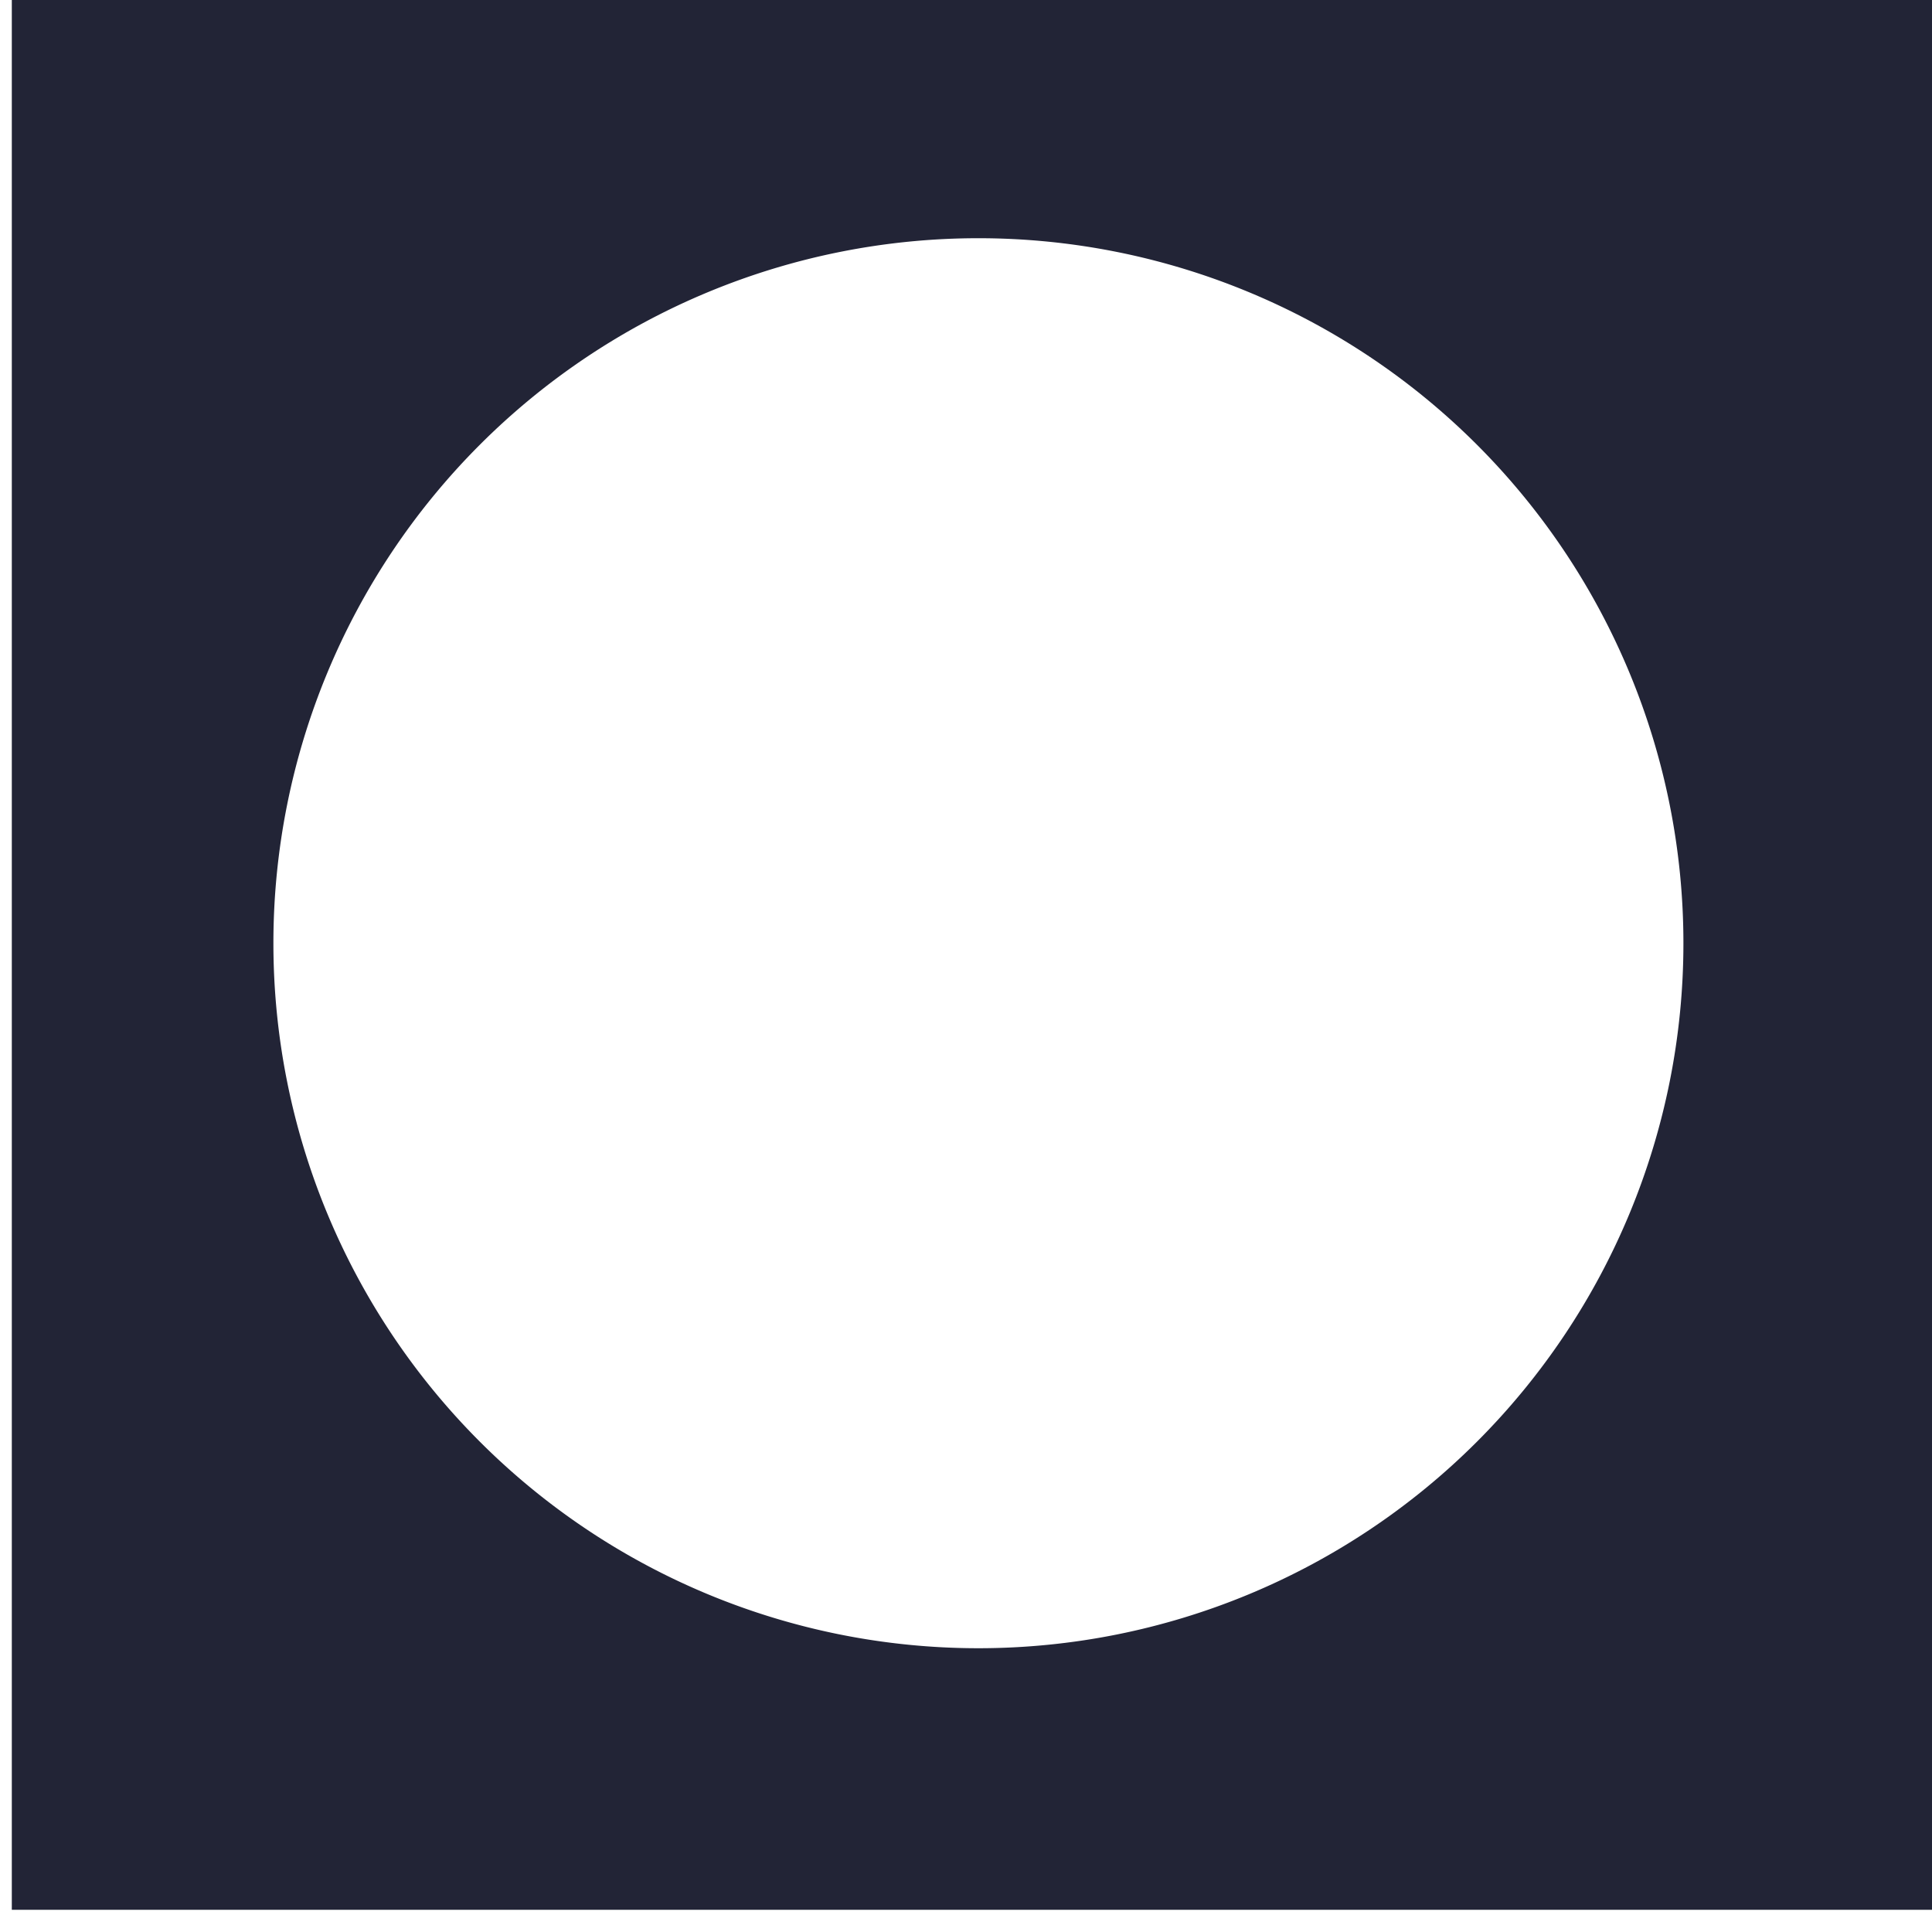 <?xml version="1.0" encoding="UTF-8" standalone="no"?>
<!-- Created with Inkscape (http://www.inkscape.org/) -->

<svg
   width="13.901mm"
   height="13.901mm"
   viewBox="0 0 13.901 13.901"
   version="1.1"
   id="svg1"
   inkscape:version="1.3.2 (091e20e, 2023-11-25, custom)"
   sodipodi:docname="dots.svg"
   xmlns:inkscape="http://www.inkscape.org/namespaces/inkscape"
   xmlns:sodipodi="http://sodipodi.sourceforge.net/DTD/sodipodi-0.dtd"
   xmlns="http://www.w3.org/2000/svg"
   xmlns:svg="http://www.w3.org/2000/svg">
  <sodipodi:namedview
     id="namedview1"
     pagecolor="#ffffff"
     bordercolor="#000000"
     borderopacity="0.25"
     inkscape:showpageshadow="2"
     inkscape:pageopacity="0.0"
     inkscape:pagecheckerboard="0"
     inkscape:deskcolor="#d1d1d1"
     inkscape:document-units="mm"
     inkscape:zoom="5.7941077"
     inkscape:cx="31.7564"
     inkscape:cy="-6.4720923"
     inkscape:window-width="1920"
     inkscape:window-height="1009"
     inkscape:window-x="-8"
     inkscape:window-y="-8"
     inkscape:window-maximized="1"
     inkscape:current-layer="layer1" />
  <defs
     id="defs1">
    <clipPath
       clipPathUnits="userSpaceOnUse"
       id="clipPath1418">
      <path
         d="M 0,841.89 H 595.276 V 0 H 0 Z"
         id="path1418" />
    </clipPath>
  </defs>
  <g
     inkscape:label="Camada 1"
     inkscape:groupmode="layer"
     id="layer1"
     transform="translate(-98.16,-141.552)">
    <path
       id="path1417"
       clip-path="url(#clipPath1418)"
       style="fill:#222436;fill-opacity:1;fill-rule:nonzero;stroke:none"
       d="m 378.541,755.893 v -39.404 h 39.404 v 39.404 z m 19.702,-5.332 a 14.37,14.37 0 0 0 14.37,-14.37 14.37,14.37 0 0 0 -14.37,-14.37 14.37,14.37 0 0 0 -14.37,14.37 14.37,14.37 0 0 0 14.37,14.37 z"
       transform="matrix(0.353,0,0,-0.353,-35.38,408.214)" />
  </g>
</svg>
